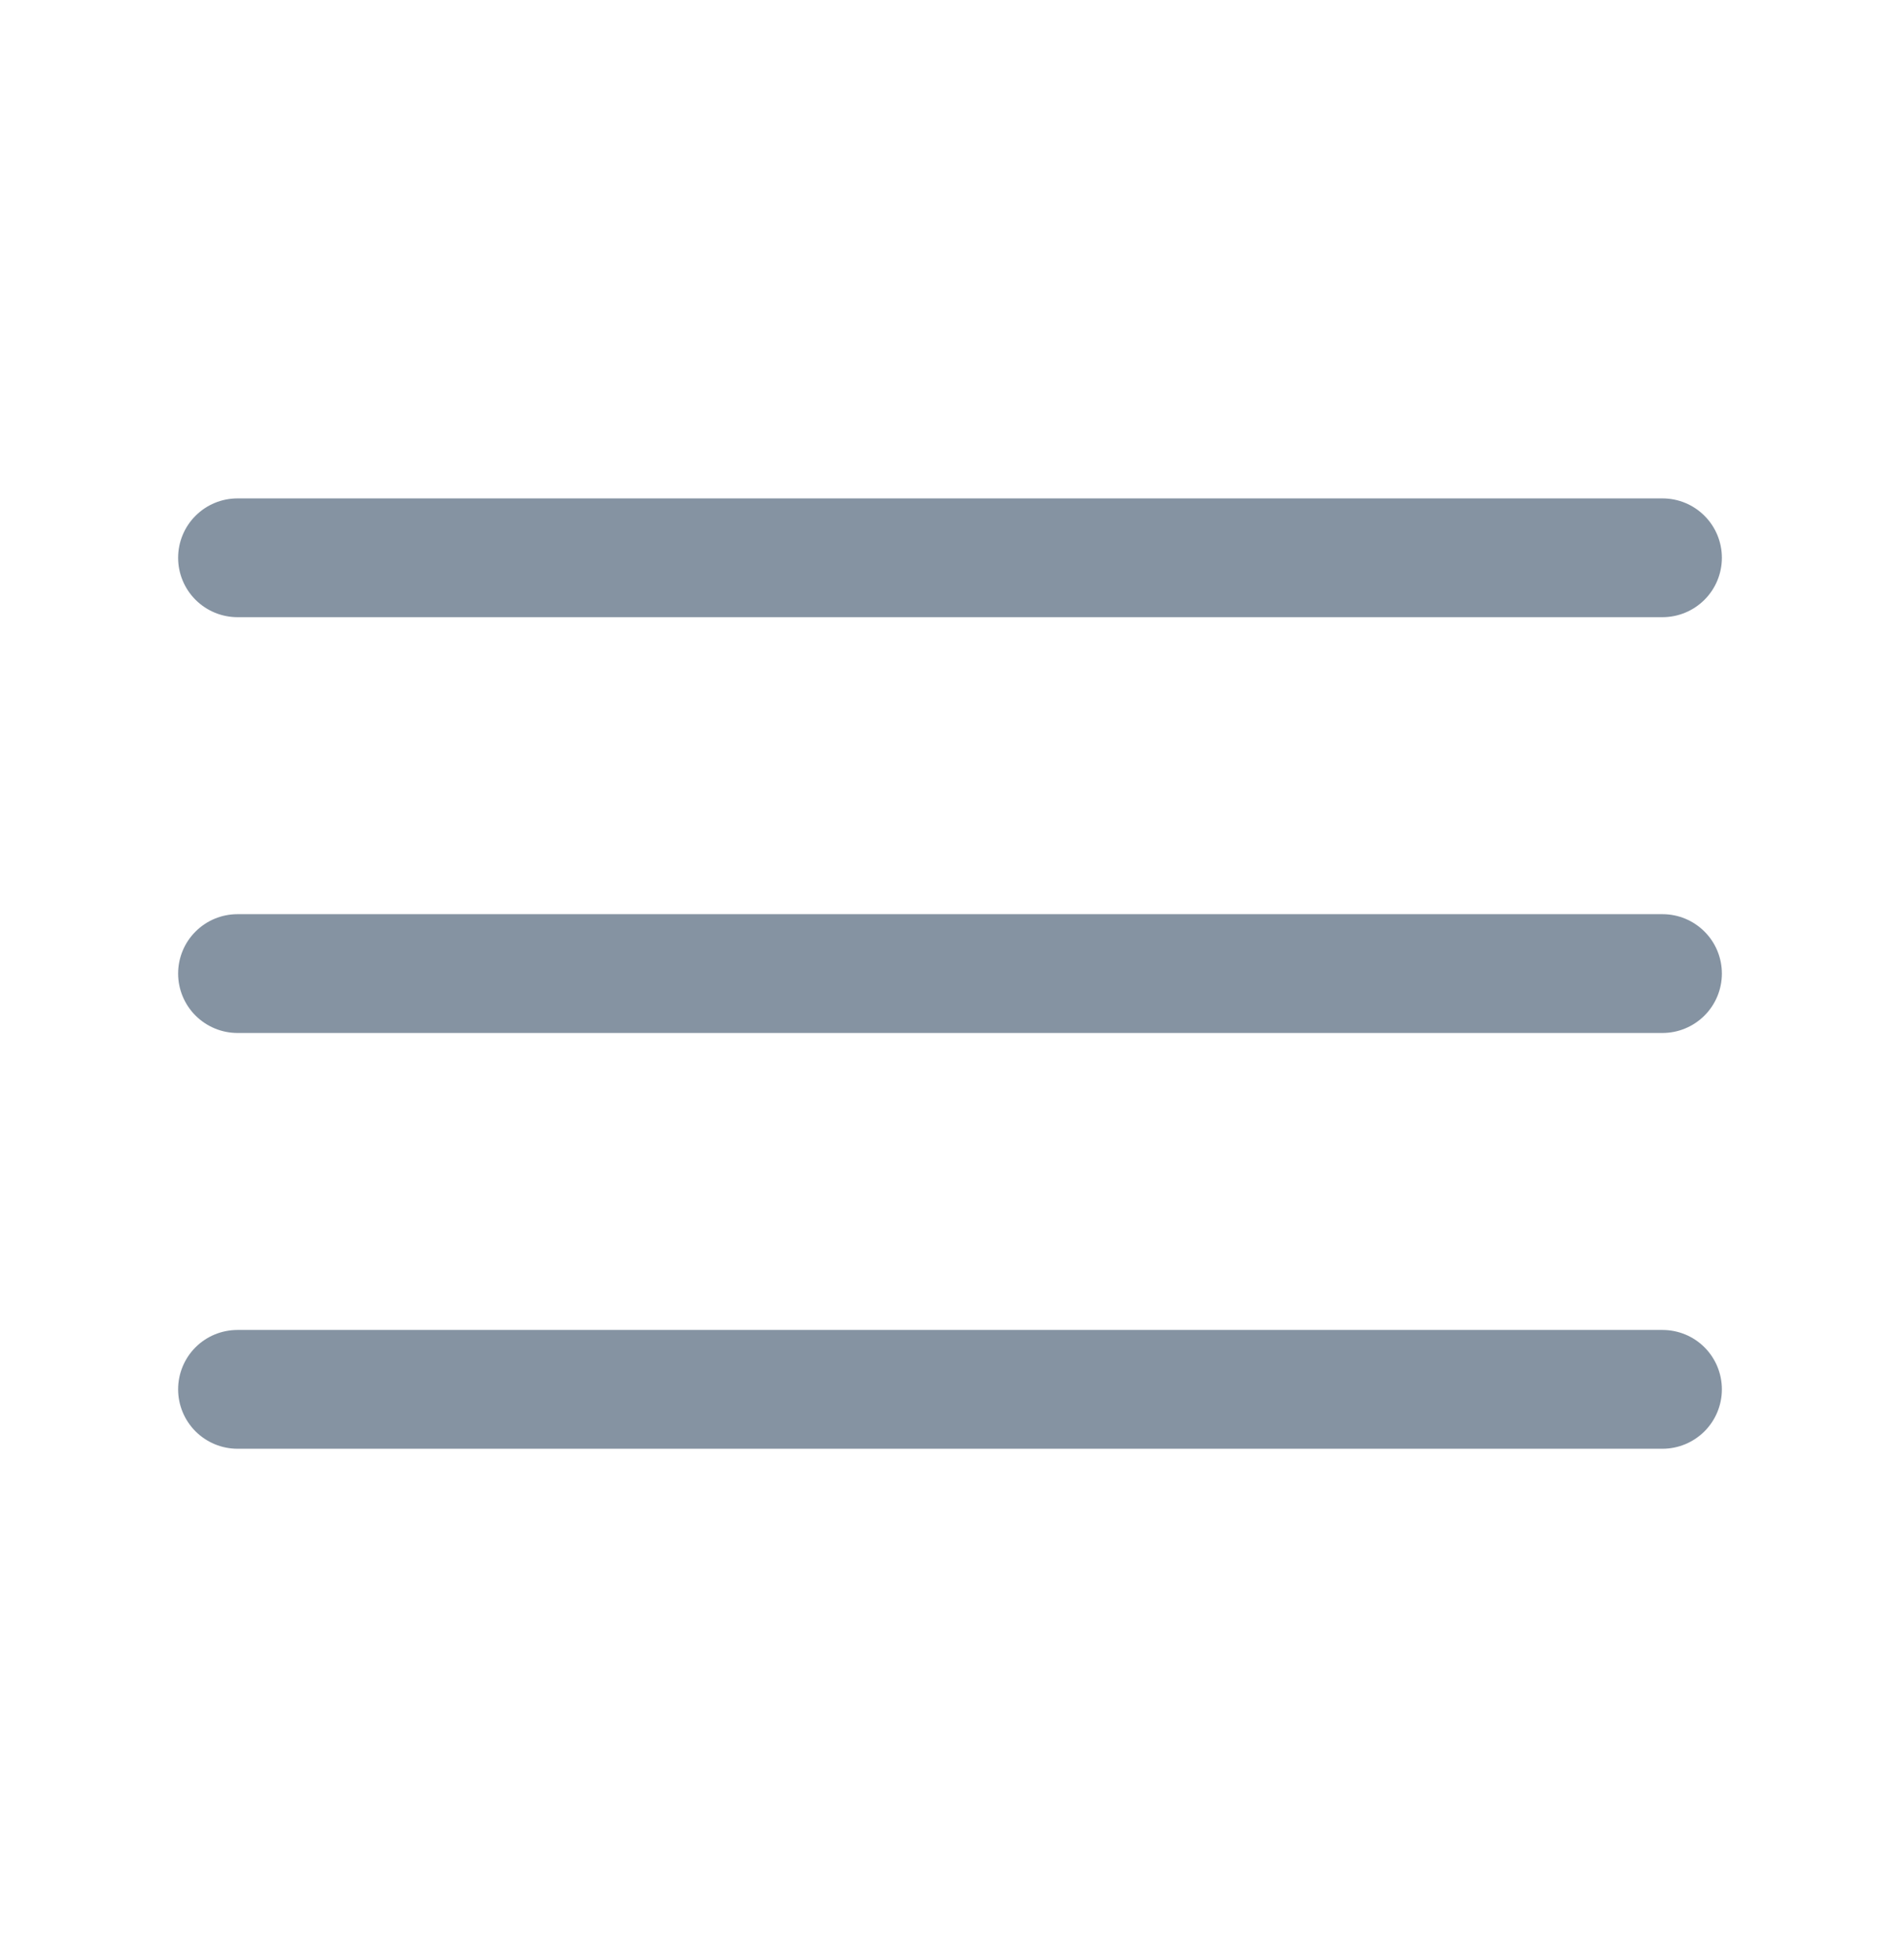 <svg width="32" height="33" viewBox="0 0 32 33" fill="none" xmlns="http://www.w3.org/2000/svg">
<path fill-rule="evenodd" clip-rule="evenodd" d="M3 9.391C3 9.125 3.105 8.871 3.293 8.684C3.48 8.496 3.735 8.391 4 8.391H28C28.265 8.391 28.52 8.496 28.707 8.684C28.895 8.871 29 9.125 29 9.391C29 9.656 28.895 9.91 28.707 10.098C28.52 10.285 28.265 10.391 28 10.391H4C3.735 10.391 3.48 10.285 3.293 10.098C3.105 9.91 3 9.656 3 9.391ZM3 16.391C3 16.125 3.105 15.871 3.293 15.684C3.48 15.496 3.735 15.391 4 15.391H28C28.265 15.391 28.52 15.496 28.707 15.684C28.895 15.871 29 16.125 29 16.391C29 16.656 28.895 16.91 28.707 17.098C28.52 17.285 28.265 17.391 28 17.391H4C3.735 17.391 3.48 17.285 3.293 17.098C3.105 16.91 3 16.656 3 16.391ZM4 22.391C3.735 22.391 3.48 22.496 3.293 22.683C3.105 22.871 3 23.125 3 23.391C3 23.656 3.105 23.91 3.293 24.098C3.48 24.285 3.735 24.391 4 24.391H28C28.265 24.391 28.52 24.285 28.707 24.098C28.895 23.91 29 23.656 29 23.391C29 23.125 28.895 22.871 28.707 22.683C28.52 22.496 28.265 22.391 28 22.391H4Z" fill="#344C64" fill-opacity="0.6"/>
</svg>
